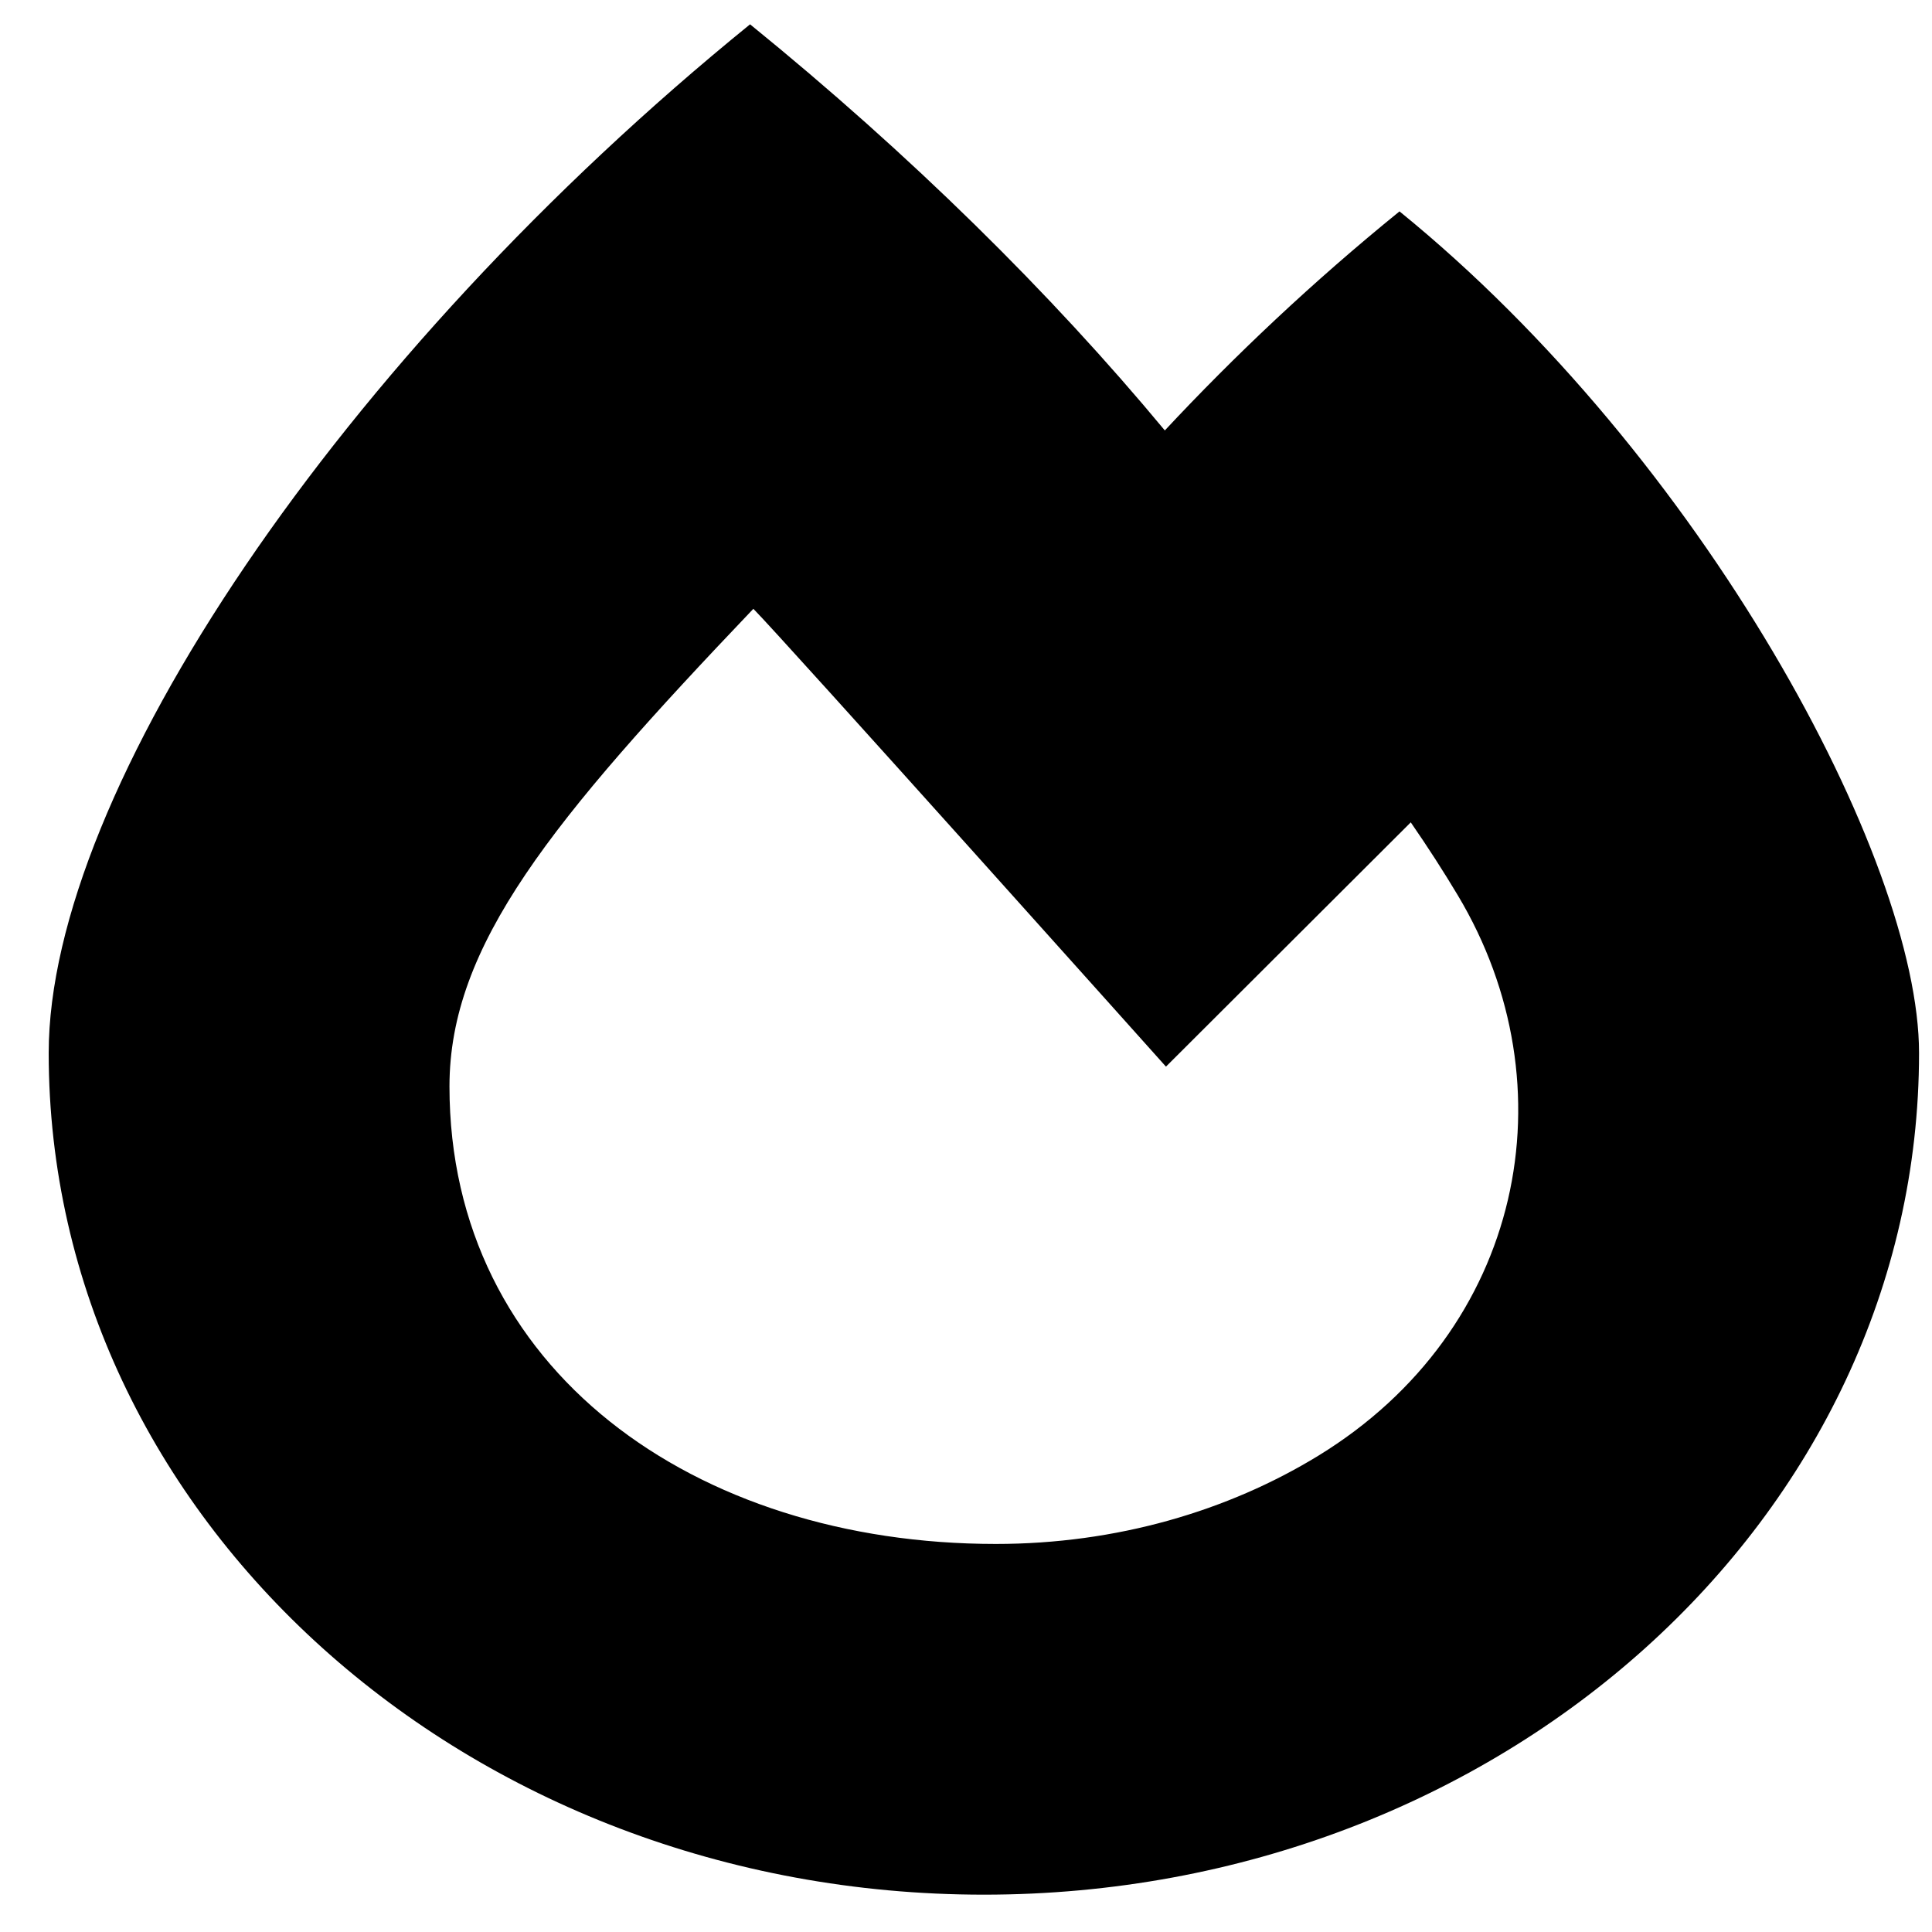<svg width="34" height="34" viewBox="0 0 34 34" fill="none" xmlns="http://www.w3.org/2000/svg">
<path d="M24.629 3.72C23.101 4.96 21.721 6.265 20.499 7.575C18.496 5.161 16.013 2.712 13.2 0.428C5.981 6.289 0.857 13.926 0.857 18.531C0.857 26.712 8.226 33.343 17.315 33.343C26.404 33.343 33.772 26.712 33.772 18.531C33.772 15.107 29.953 8.044 24.629 3.72ZM23.199 25.619C21.607 26.593 19.645 27.171 17.525 27.171C12.224 27.171 7.91 24.102 7.91 19.119C7.91 16.637 9.697 14.45 13.258 10.714C13.768 11.227 20.519 18.771 20.519 18.771L24.827 14.472C25.131 14.912 25.408 15.343 25.655 15.756C27.664 19.111 26.816 23.404 23.199 25.619Z" fill="#1C2129" style="fill:#1C2129;fill:color(display-p3 0.11 0.129 0.161);fill-opacity:1;"/>
</svg>

